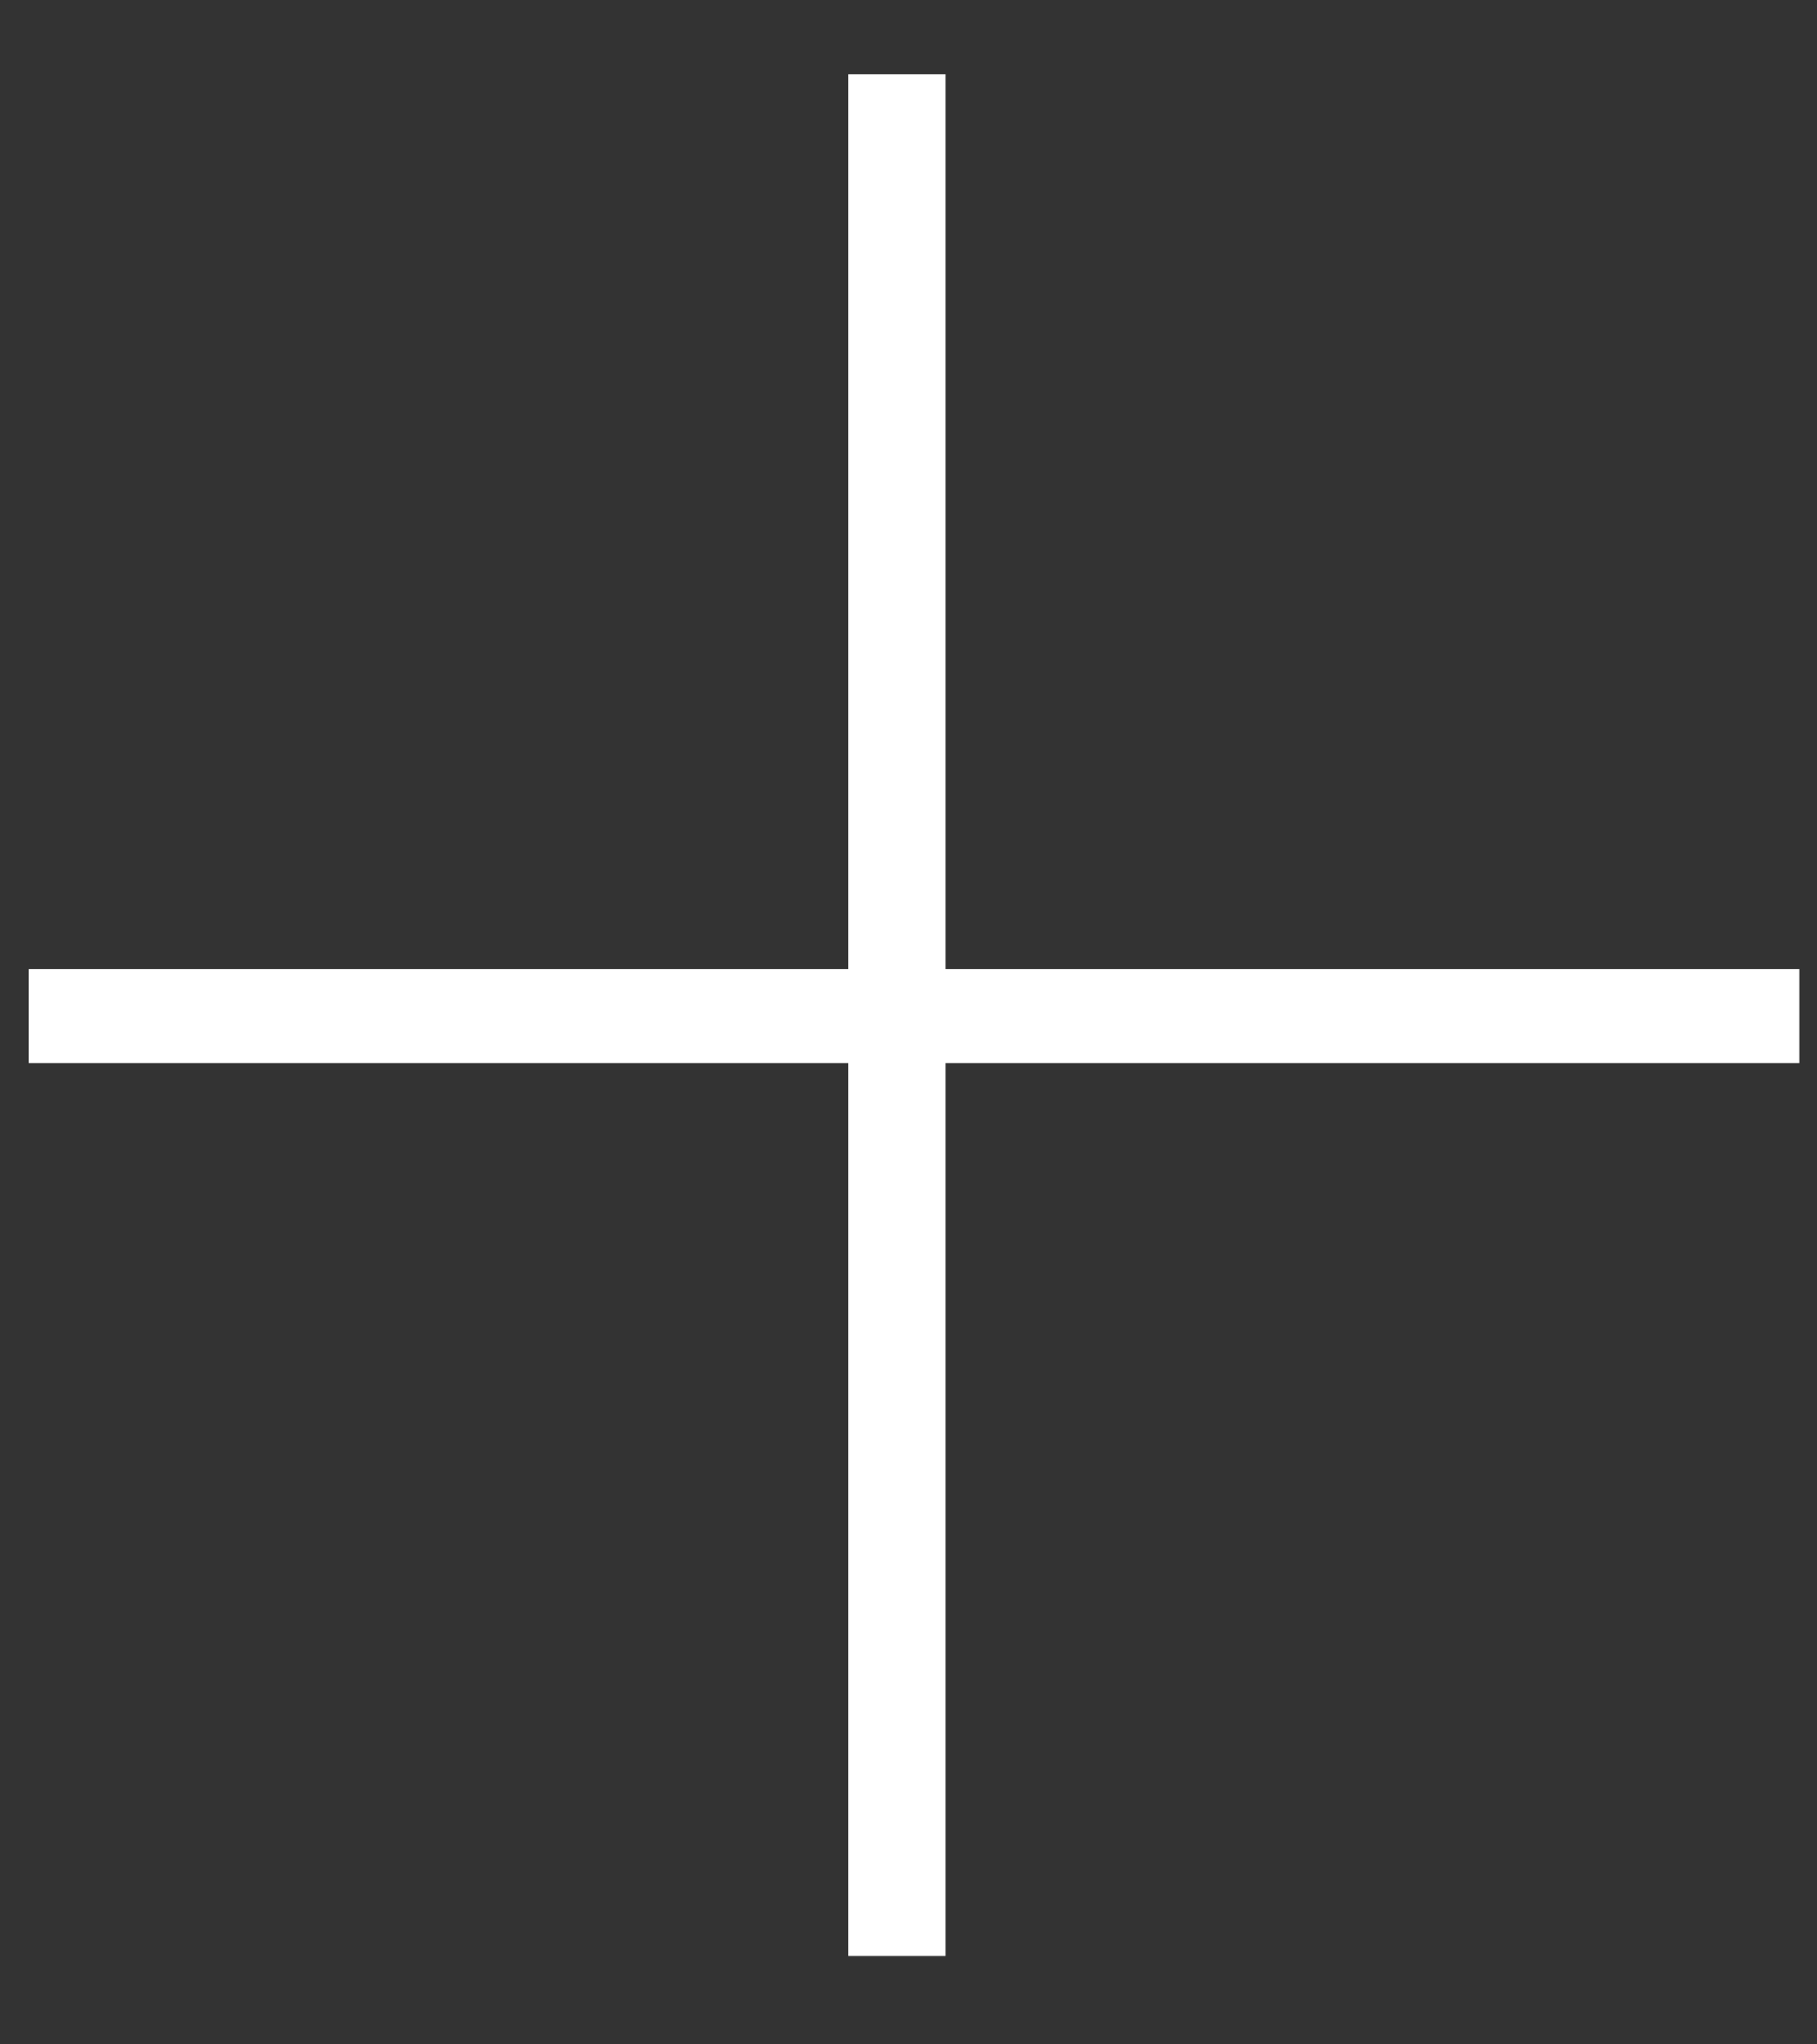 <svg width="16" height="18" viewBox="0 0 16 18" fill="none" xmlns="http://www.w3.org/2000/svg">
<rect x="0" y="0" width="16" height="18" fill="#333333" stroke="none"/>
<path d="M8.328 8.531H15.844V9.359H8.328V17.219H7.469V9.359H0.25V8.531H7.469V0.656H8.328V8.531Z" fill="white"/>
</svg>
